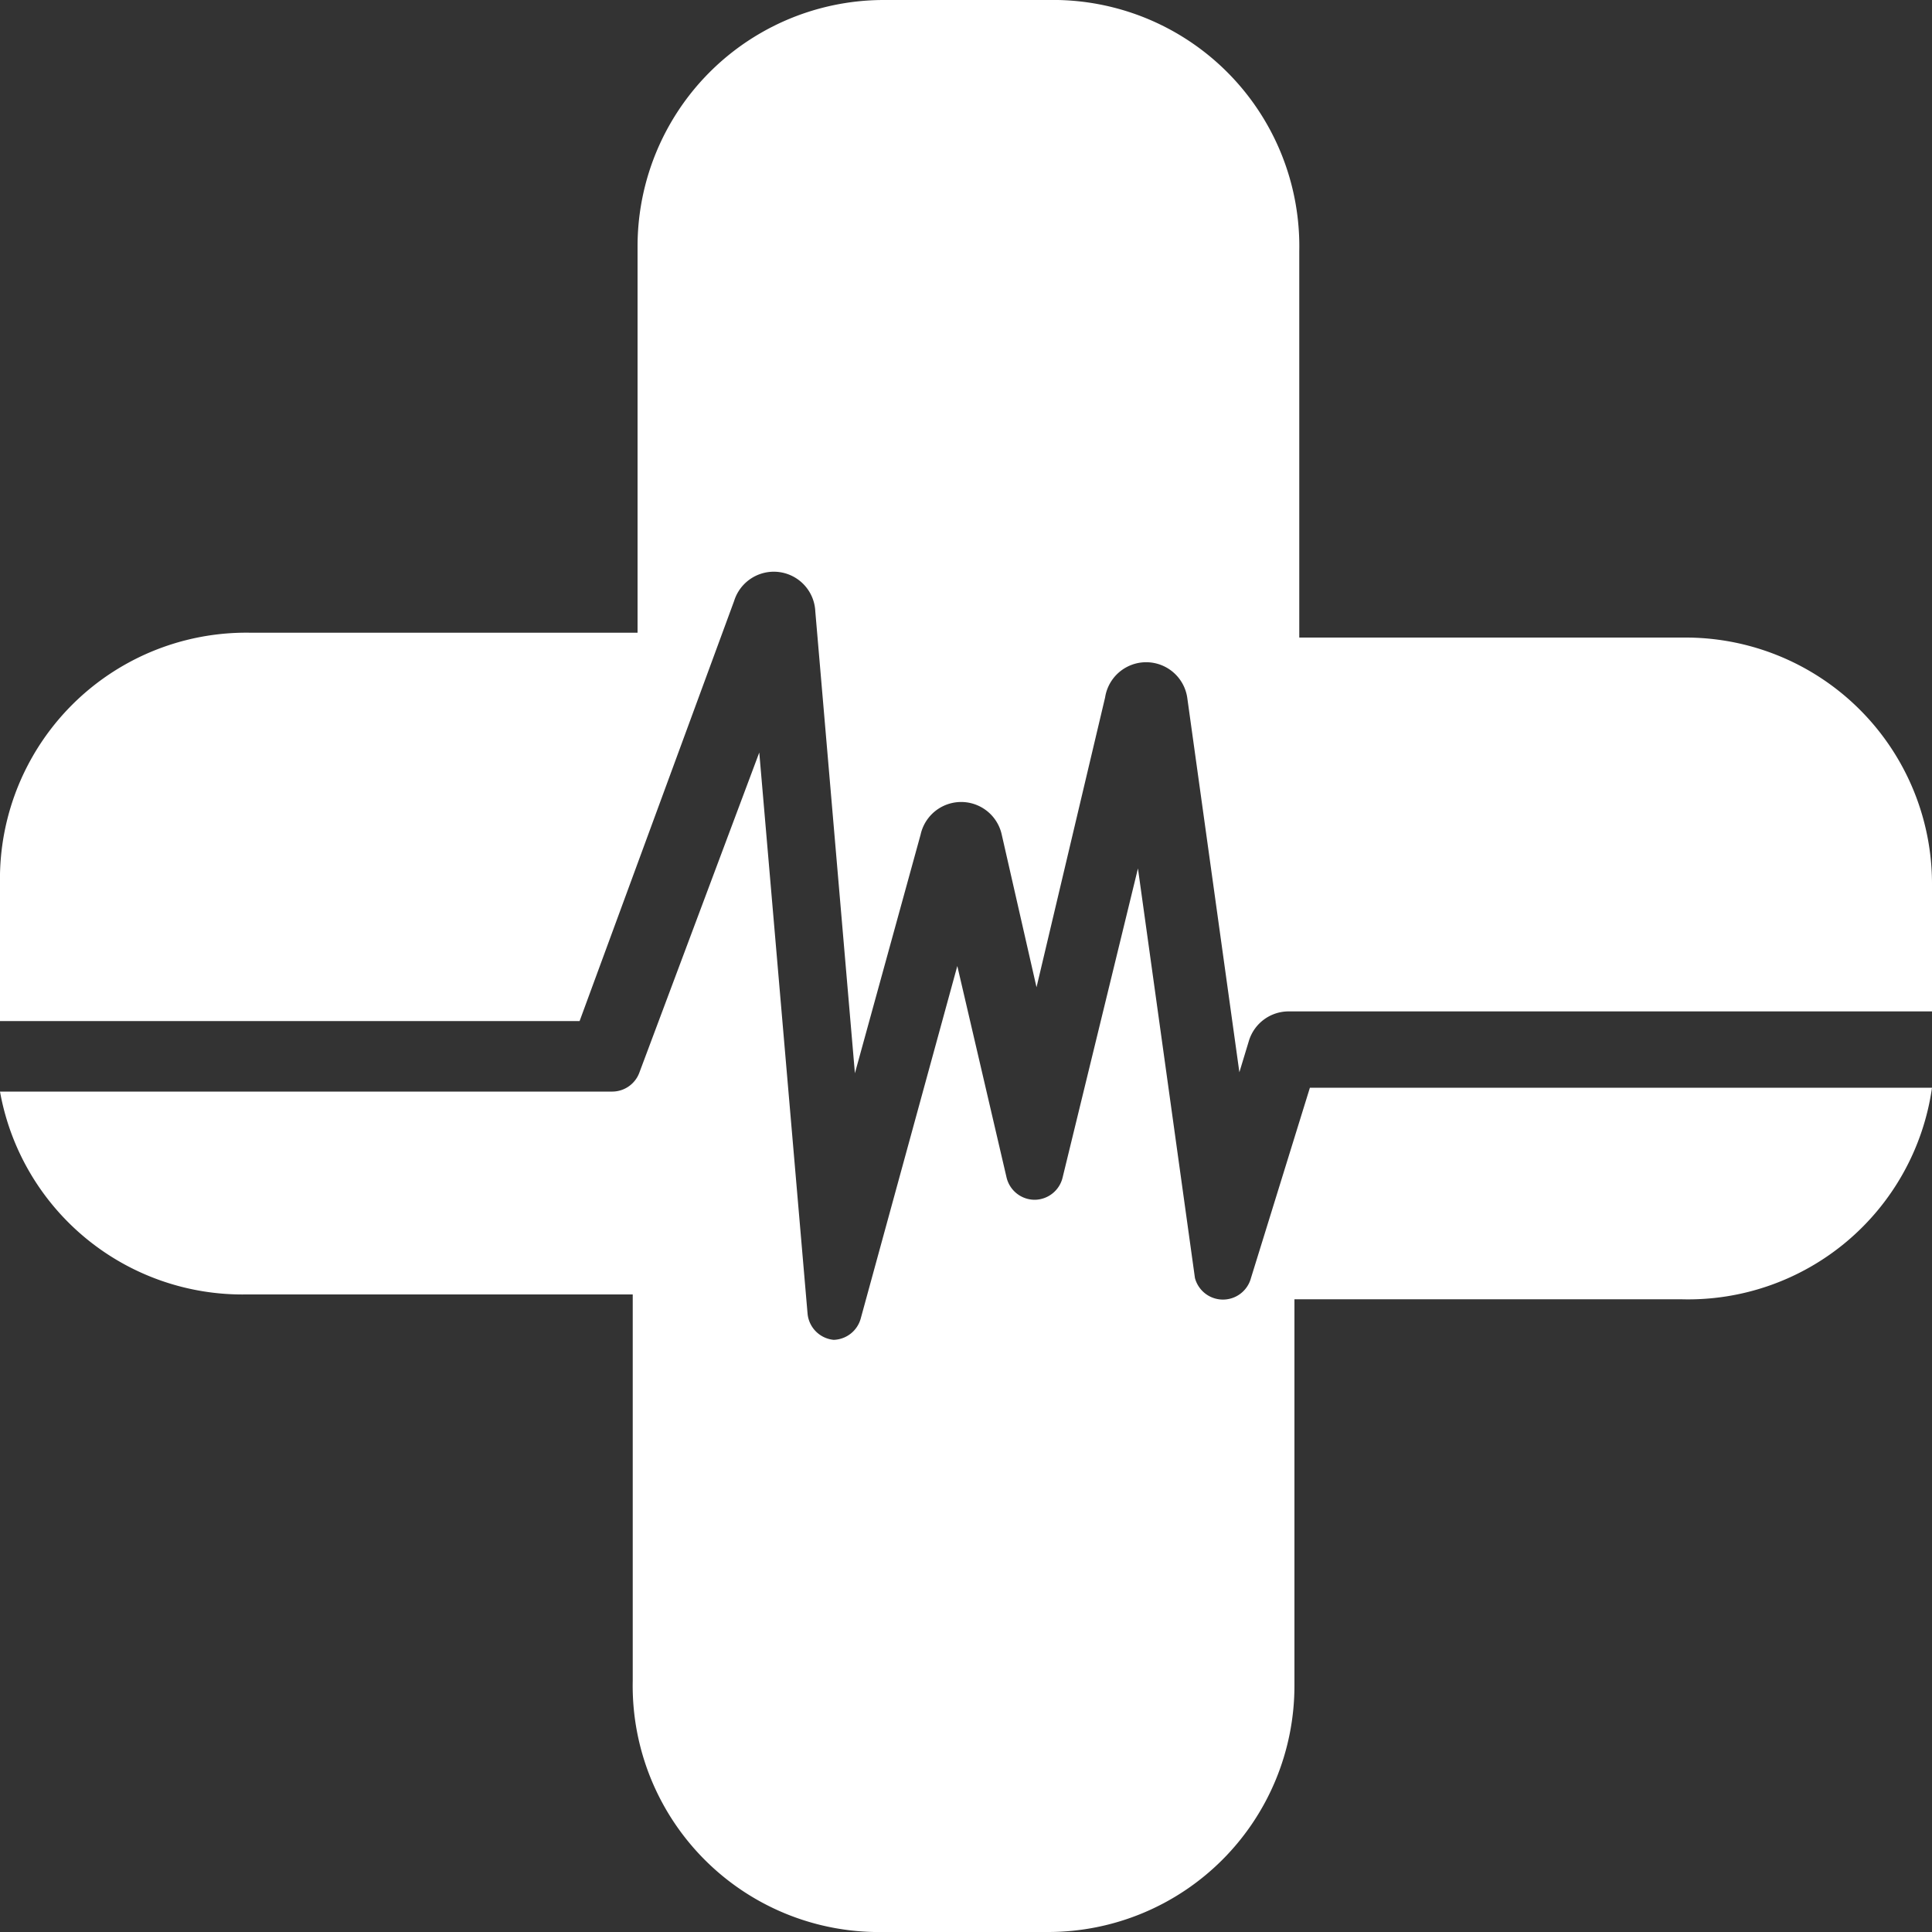 <svg id="Layer_1" data-name="Layer 1" xmlns="http://www.w3.org/2000/svg" viewBox="0 0 20 20"><rect x="0" y="0" width="20" height="20" fill="#333333" stroke="none"/><defs><style>.cls-1{fill:#fff;}</style></defs><title>icon_heart</title><path class="cls-1" d="M12.95,13.23a.3.3,0,0,1-.58,0l-.59-4.24L11,12.19a.3.3,0,0,1-.29.23h0a.3.3,0,0,1-.29-.23L9.91,10l-1,3.65a.3.3,0,0,1-.28.22h0a.3.3,0,0,1-.27-.27l-.5-5.81L6.62,11.1a.3.3,0,0,1-.28.2H0A2.55,2.55,0,0,0,2.55,13.4h4v4A2.55,2.55,0,0,0,9.15,20h1.7a2.55,2.55,0,0,0,2.55-2.55v-4h4A2.55,2.55,0,0,0,20,11.26H13.56Zm0,0" transform="translate(0 0)"/><path class="cls-1" d="M6,10.57,7.6,6.22a.43.43,0,0,1,.84.11l.41,4.78.68-2.47a.43.43,0,0,1,.84,0l.36,1.58.71-3a.43.43,0,0,1,.85,0l.54,3.88.1-.33a.43.43,0,0,1,.41-.3H20V9.15A2.55,2.55,0,0,0,17.45,6.6h-4v-4A2.55,2.55,0,0,0,10.85,0H9.15A2.55,2.55,0,0,0,6.6,2.55v4h-4A2.55,2.55,0,0,0,0,9.15v1.42Z" transform="translate(0 0)"/></svg>